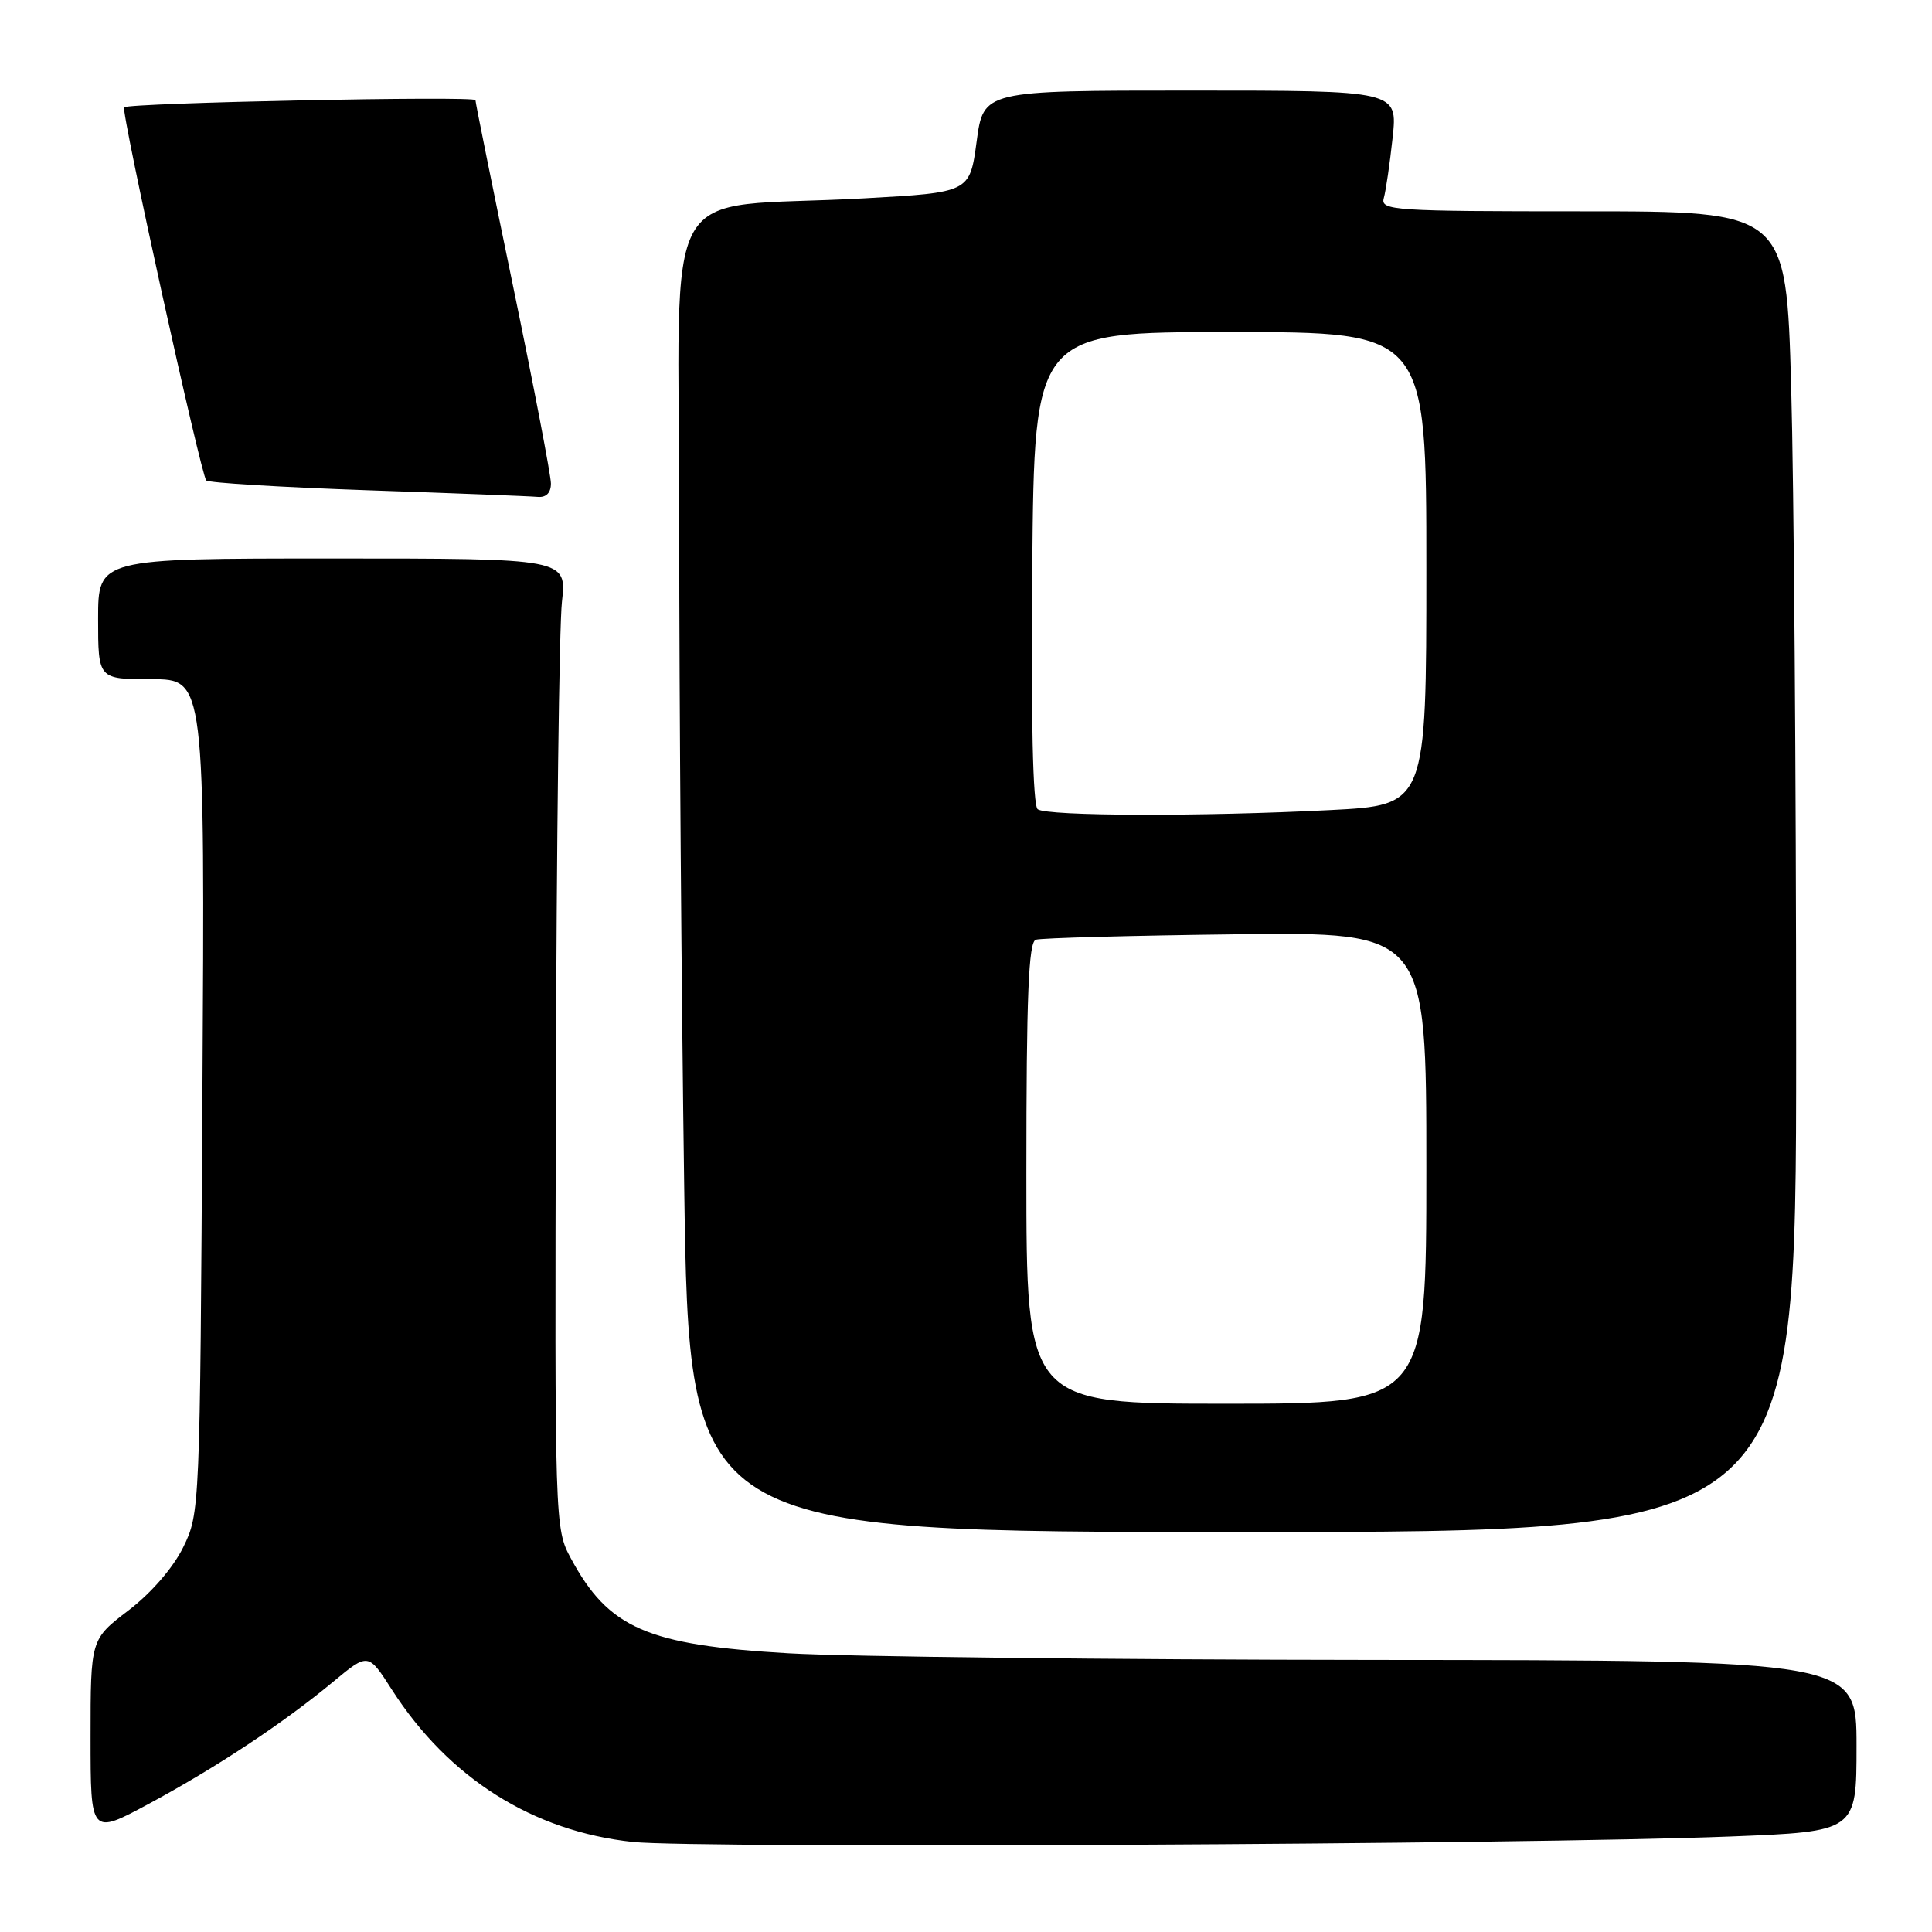 <?xml version="1.0" encoding="UTF-8" standalone="no"?>
<!DOCTYPE svg PUBLIC "-//W3C//DTD SVG 1.1//EN" "http://www.w3.org/Graphics/SVG/1.1/DTD/svg11.dtd" >
<svg xmlns="http://www.w3.org/2000/svg" xmlns:xlink="http://www.w3.org/1999/xlink" version="1.1" viewBox="0 0 256 256">
 <g >
 <path fill="currentColor"
d=" M 229.25 243.35 C 246.00 242.69 246.00 242.69 246.00 231.34 C 246.00 220.00 246.00 220.00 182.25 219.95 C 147.19 219.92 112.20 219.52 104.50 219.07 C 85.72 217.98 80.64 215.76 75.65 206.50 C 73.51 202.53 73.50 202.12 73.66 144.00 C 73.74 111.83 74.10 82.91 74.46 79.75 C 75.10 74.00 75.10 74.00 44.05 74.00 C 13.00 74.00 13.00 74.00 13.00 82.00 C 13.00 90.00 13.00 90.00 20.07 90.00 C 27.15 90.00 27.15 90.00 26.82 145.25 C 26.50 200.09 26.48 200.53 24.27 205.03 C 22.93 207.75 20.03 211.09 17.02 213.39 C 12.00 217.22 12.00 217.22 12.00 230.19 C 12.00 243.17 12.00 243.17 19.75 239.00 C 28.73 234.16 37.54 228.32 44.14 222.85 C 48.79 218.99 48.79 218.99 51.93 223.90 C 59.46 235.62 70.60 242.66 83.87 244.07 C 92.21 244.96 202.34 244.41 229.25 243.35 Z  M 238.00 138.75 C 238.00 103.41 237.70 64.04 237.34 51.25 C 236.68 28.00 236.68 28.00 209.77 28.00 C 184.62 28.00 182.90 27.89 183.36 26.25 C 183.63 25.29 184.16 21.69 184.53 18.25 C 185.20 12.00 185.20 12.00 157.76 12.00 C 130.32 12.00 130.32 12.00 129.41 18.75 C 128.50 25.50 128.50 25.50 114.50 26.28 C 86.85 27.82 90.00 22.21 90.00 69.82 C 90.00 92.74 90.30 132.09 90.66 157.25 C 91.33 203.00 91.33 203.00 164.66 203.00 C 238.00 203.00 238.00 203.00 238.00 138.75 Z  M 73.00 64.07 C 73.00 63.01 70.75 51.28 68.00 38.00 C 65.25 24.72 63.00 13.59 63.00 13.27 C 63.00 12.68 17.05 13.62 16.45 14.22 C 15.99 14.67 26.63 62.96 27.33 63.66 C 27.64 63.98 37.26 64.56 48.70 64.96 C 60.14 65.35 70.29 65.75 71.25 65.84 C 72.37 65.94 73.00 65.30 73.00 64.07 Z  M 136.00 155.47 C 136.00 131.93 136.29 124.84 137.25 124.52 C 137.94 124.29 149.86 123.97 163.75 123.80 C 189.00 123.50 189.00 123.50 189.00 154.75 C 189.00 186.00 189.00 186.00 162.50 186.00 C 136.00 186.00 136.00 186.00 136.00 155.47 Z  M 137.50 107.23 C 136.86 106.76 136.60 95.25 136.78 75.25 C 137.06 44.00 137.06 44.00 163.03 44.00 C 189.00 44.00 189.00 44.00 189.00 75.35 C 189.00 106.69 189.00 106.69 176.25 107.34 C 159.30 108.21 138.74 108.15 137.50 107.23 Z "/>
</g>
</svg>